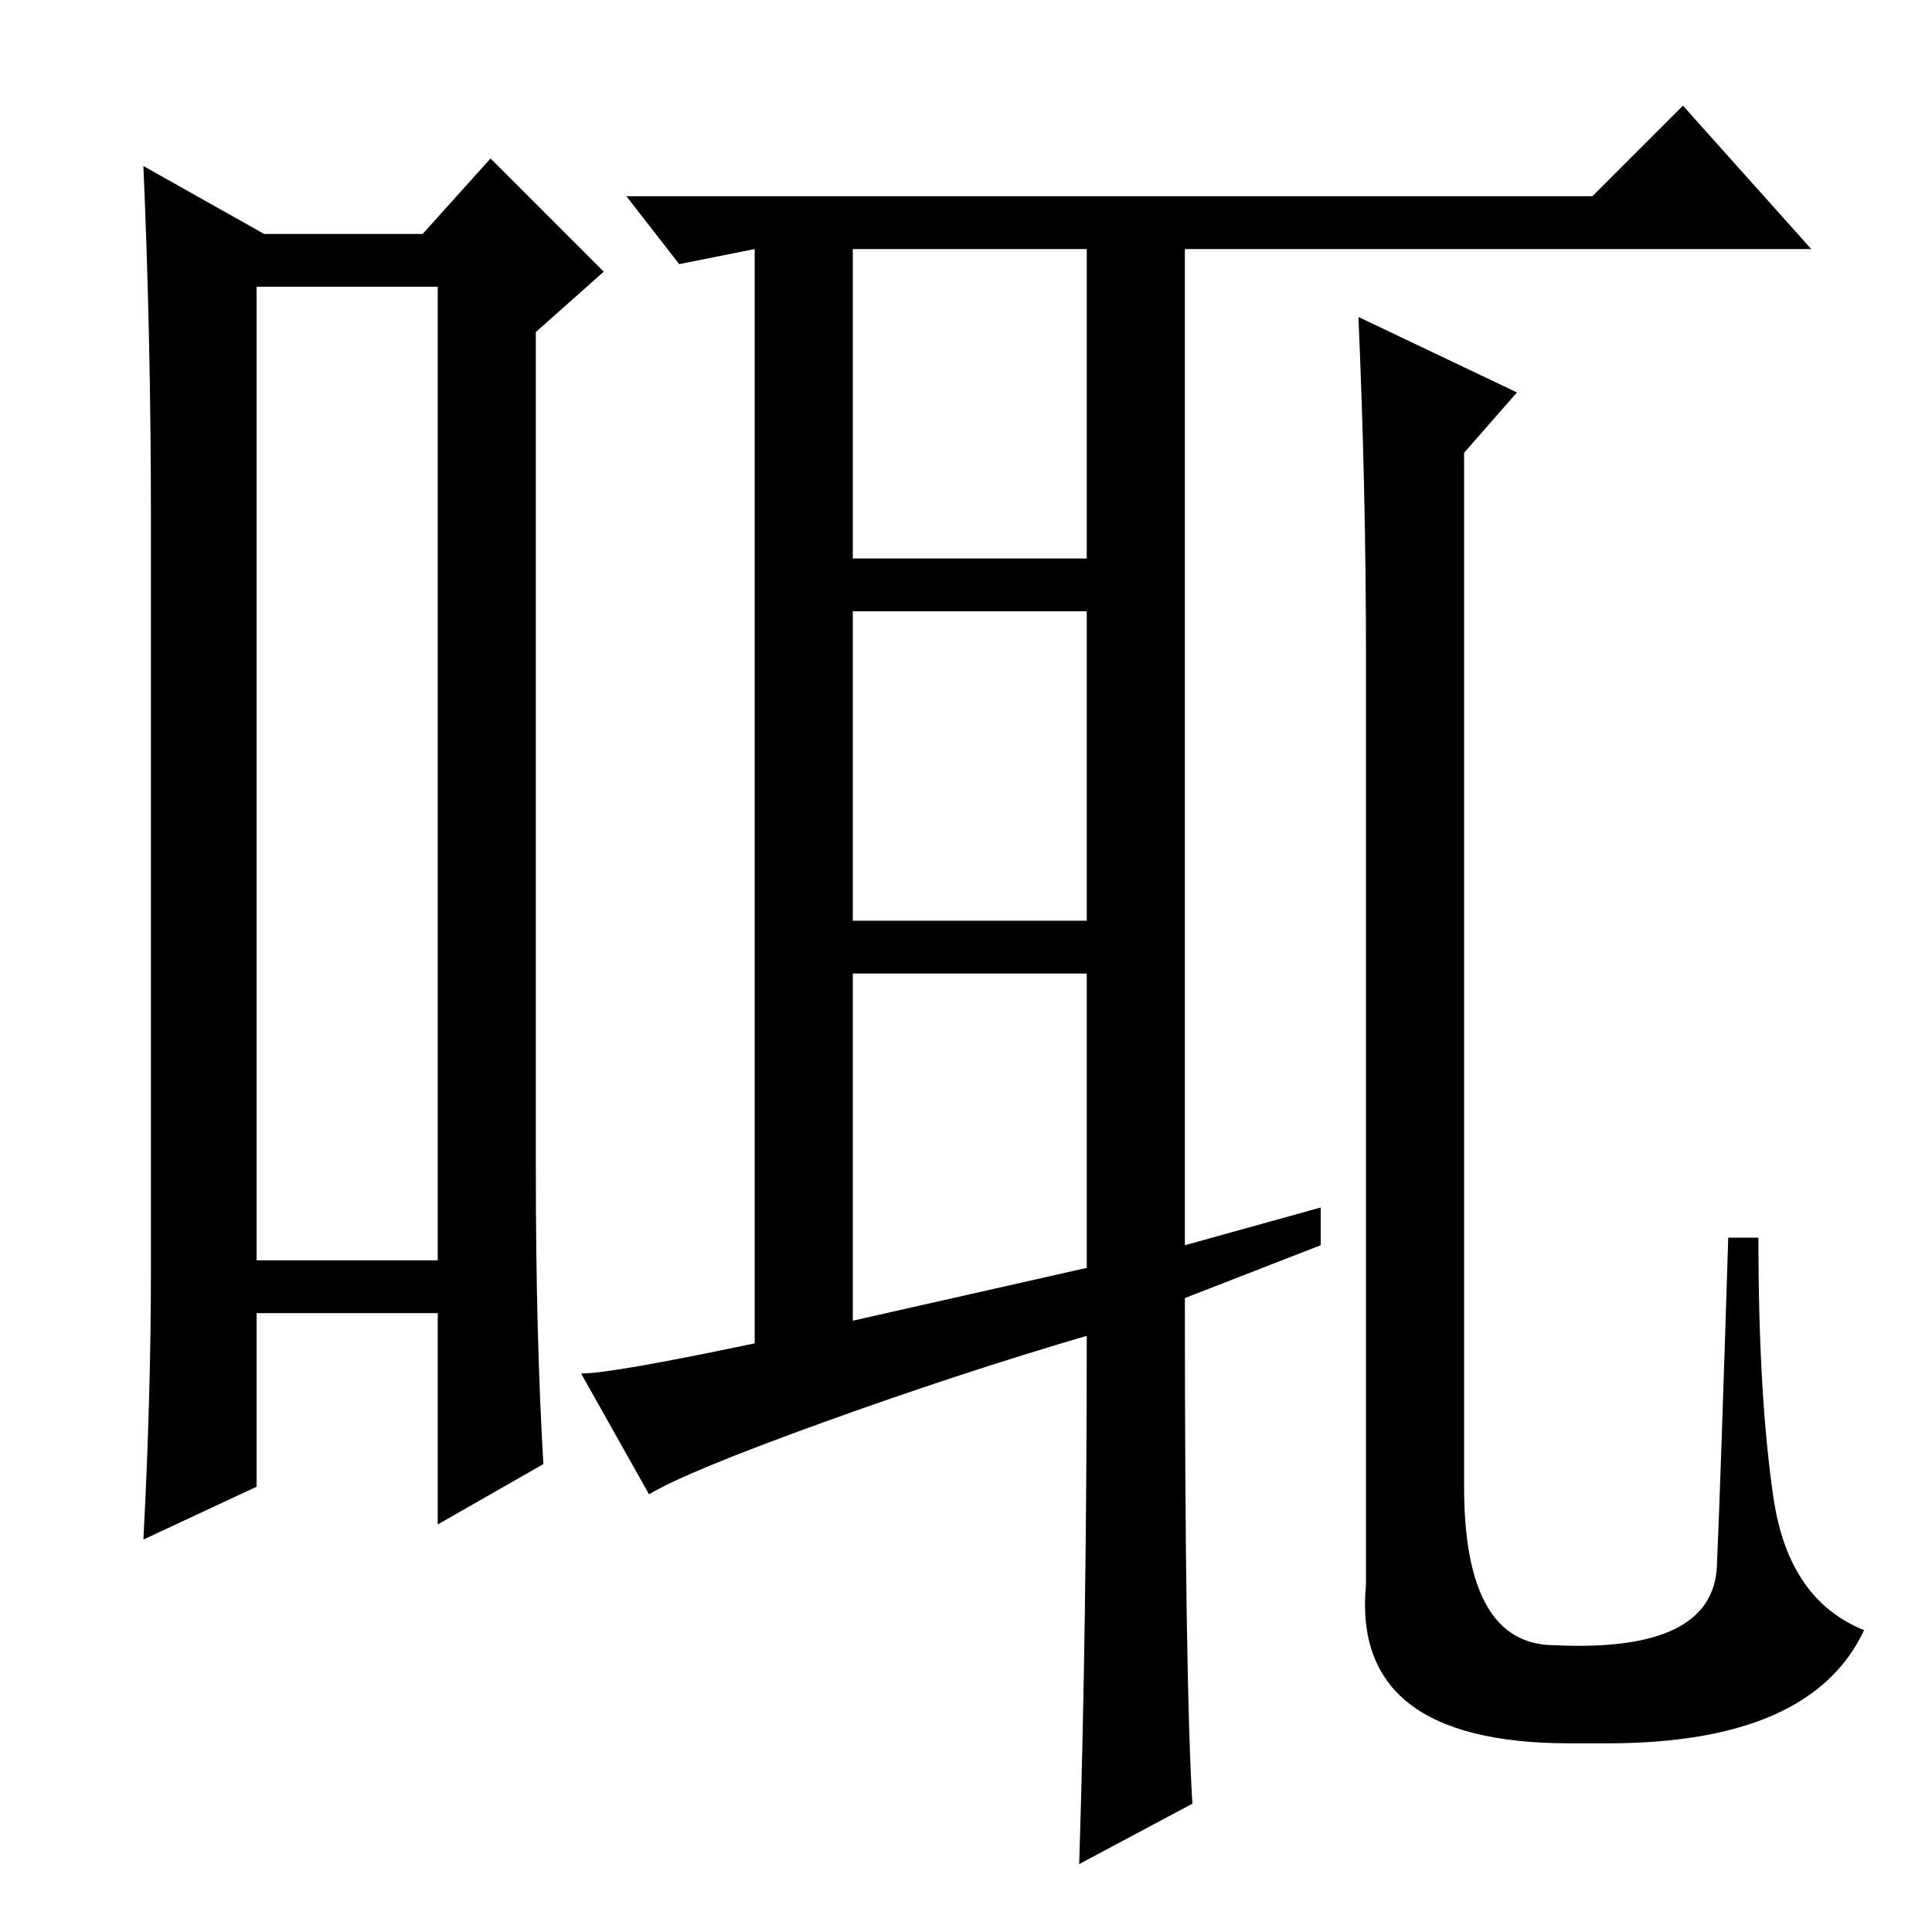 <?xml version="1.0" standalone="no"?>
<!DOCTYPE svg PUBLIC "-//W3C//DTD SVG 1.1//EN" "http://www.w3.org/Graphics/SVG/1.1/DTD/svg11.dtd" >
<svg xmlns="http://www.w3.org/2000/svg" xmlns:xlink="http://www.w3.org/1999/xlink" version="1.1" viewBox="0 -36 256 256">
  <g transform="matrix(1 0 0 -1 0 220)">
   <path fill="currentColor"
d="M34 218v-129h24v129h-24zM20 88v99q0 24 -1 47l16 -9h21l9 10l15 -15l-9 -8v-111q0 -22 1 -39l-14 -8v28h-24v-23l-15 -7q1 19 1 36zM158 17l-15 -8q1 32 1 70q-17 -5 -35 -11.5t-23 -9.5l-9 16q4 0 23 4v145l-10 -2l-7 9h128l12 12l17 -19h-83v-132l18 5v-5l-18 -7
q0 -51 1 -67zM113 182h31v41h-31v-41zM113 134h31v41h-31v-41zM113 81l31 7v39h-31v-46zM194 59q0 -21 12 -21q21 -1 21.5 10.5t1.5 43.5h4q0 -21 2 -34.5t12 -17.5q-7 -15 -34 -15h-5q-29 0 -27 21v123q0 22 -1 45l21 -10l-7 -8v-137z" />
  </g>

</svg>
